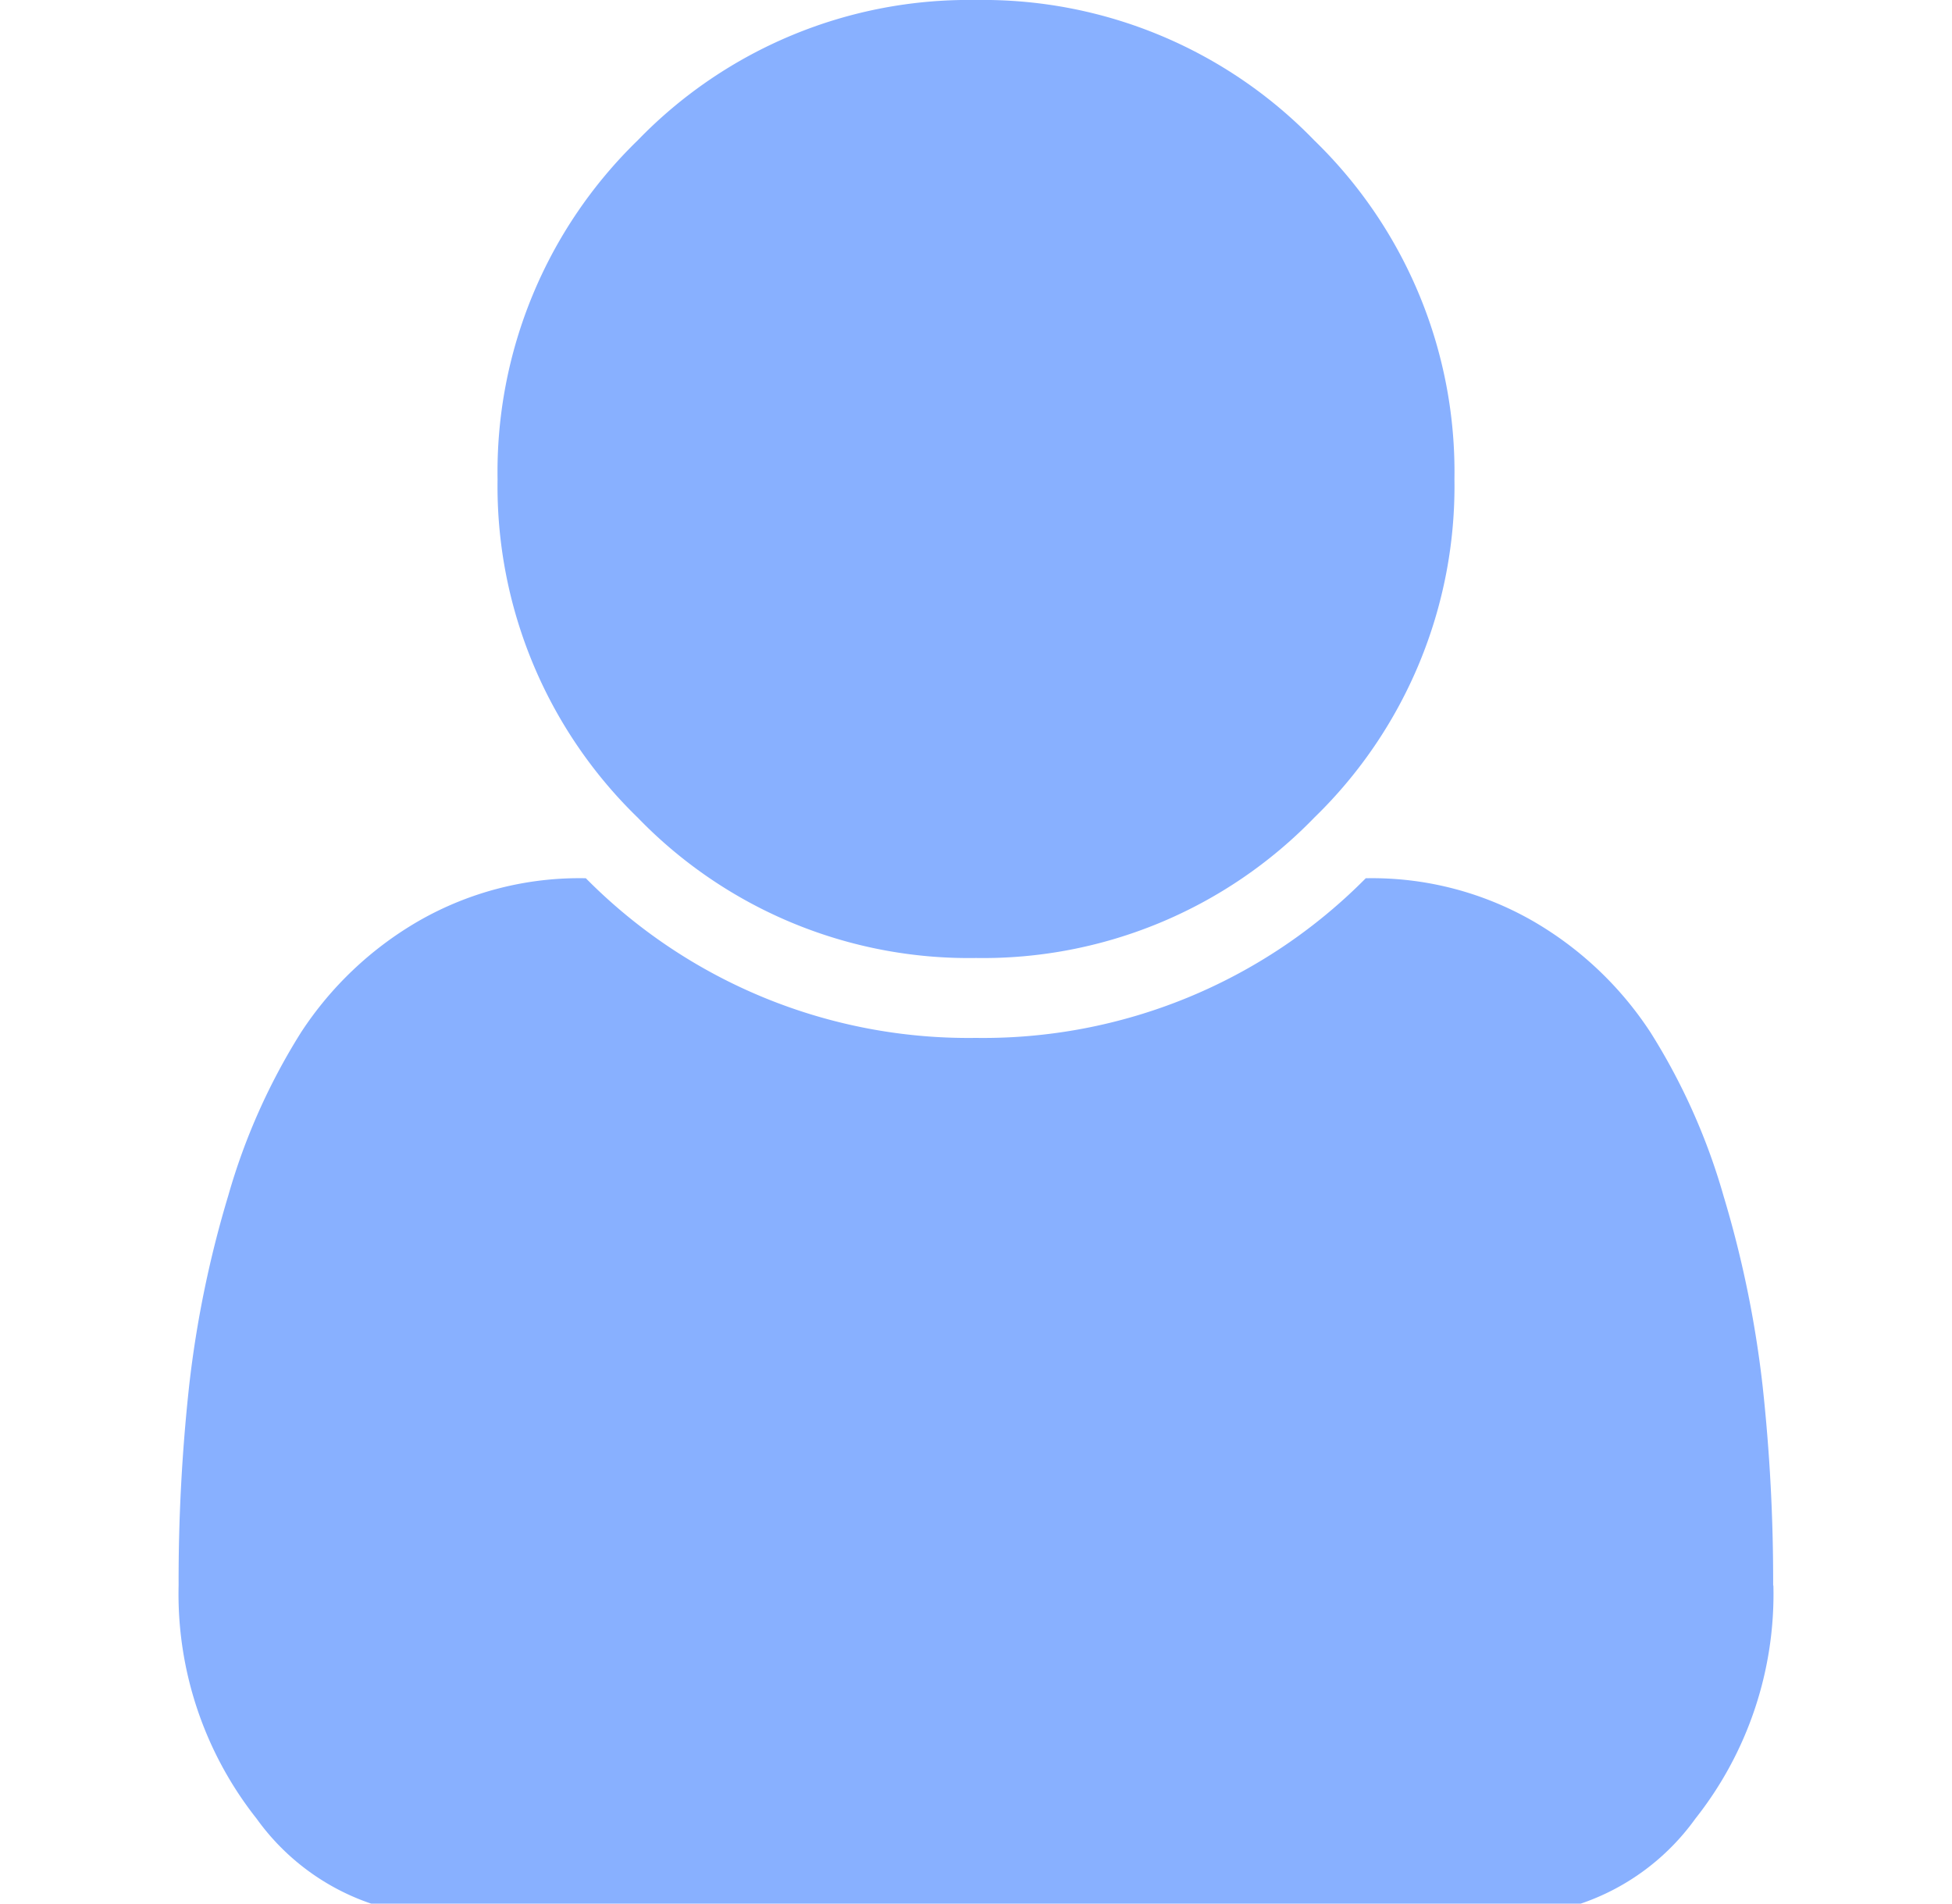 <svg xmlns="http://www.w3.org/2000/svg" xmlns:xlink="http://www.w3.org/1999/xlink" width="40" height="39" viewBox="0 0 40 39">
  <defs>
    <clipPath id="clip-path">
      <rect id="Rectangle_13" data-name="Rectangle 13" width="40" height="39" transform="translate(39 137)" fill="#88b0ff" stroke="#707070" stroke-width="1"/>
    </clipPath>
  </defs>
  <g id="Mask_Group_12" data-name="Mask Group 12" transform="translate(-39 -137)" clip-path="url(#clip-path)">
    <path id="__TEMP__SVG__" d="M32.68,32.482a7.41,7.41,0,0,1-1.6,4.779,4.78,4.78,0,0,1-3.842,1.993H5.438A4.778,4.778,0,0,1,1.6,37.262,7.418,7.418,0,0,1,0,32.482a36.8,36.8,0,0,1,.217-4.1,22.05,22.05,0,0,1,.8-3.885,12.932,12.932,0,0,1,1.493-3.348,7.156,7.156,0,0,1,2.4-2.275,6.618,6.618,0,0,1,3.435-.881,11.028,11.028,0,0,0,7.991,3.271,11.028,11.028,0,0,0,7.991-3.271,6.623,6.623,0,0,1,3.434.882,7.156,7.156,0,0,1,2.4,2.275A12.932,12.932,0,0,1,31.658,24.5a22.05,22.05,0,0,1,.8,3.885,36.8,36.8,0,0,1,.217,4.1ZM26.144,9.814a9.457,9.457,0,0,1-2.873,6.938,9.446,9.446,0,0,1-6.931,2.875,9.435,9.435,0,0,1-6.931-2.875A9.462,9.462,0,0,1,6.536,9.814,9.462,9.462,0,0,1,9.408,2.875,9.435,9.435,0,0,1,16.34,0a9.446,9.446,0,0,1,6.931,2.875A9.457,9.457,0,0,1,26.144,9.814Z" transform="translate(42.66 137)" fill="#88b0ff"/>
  </g>
</svg>
